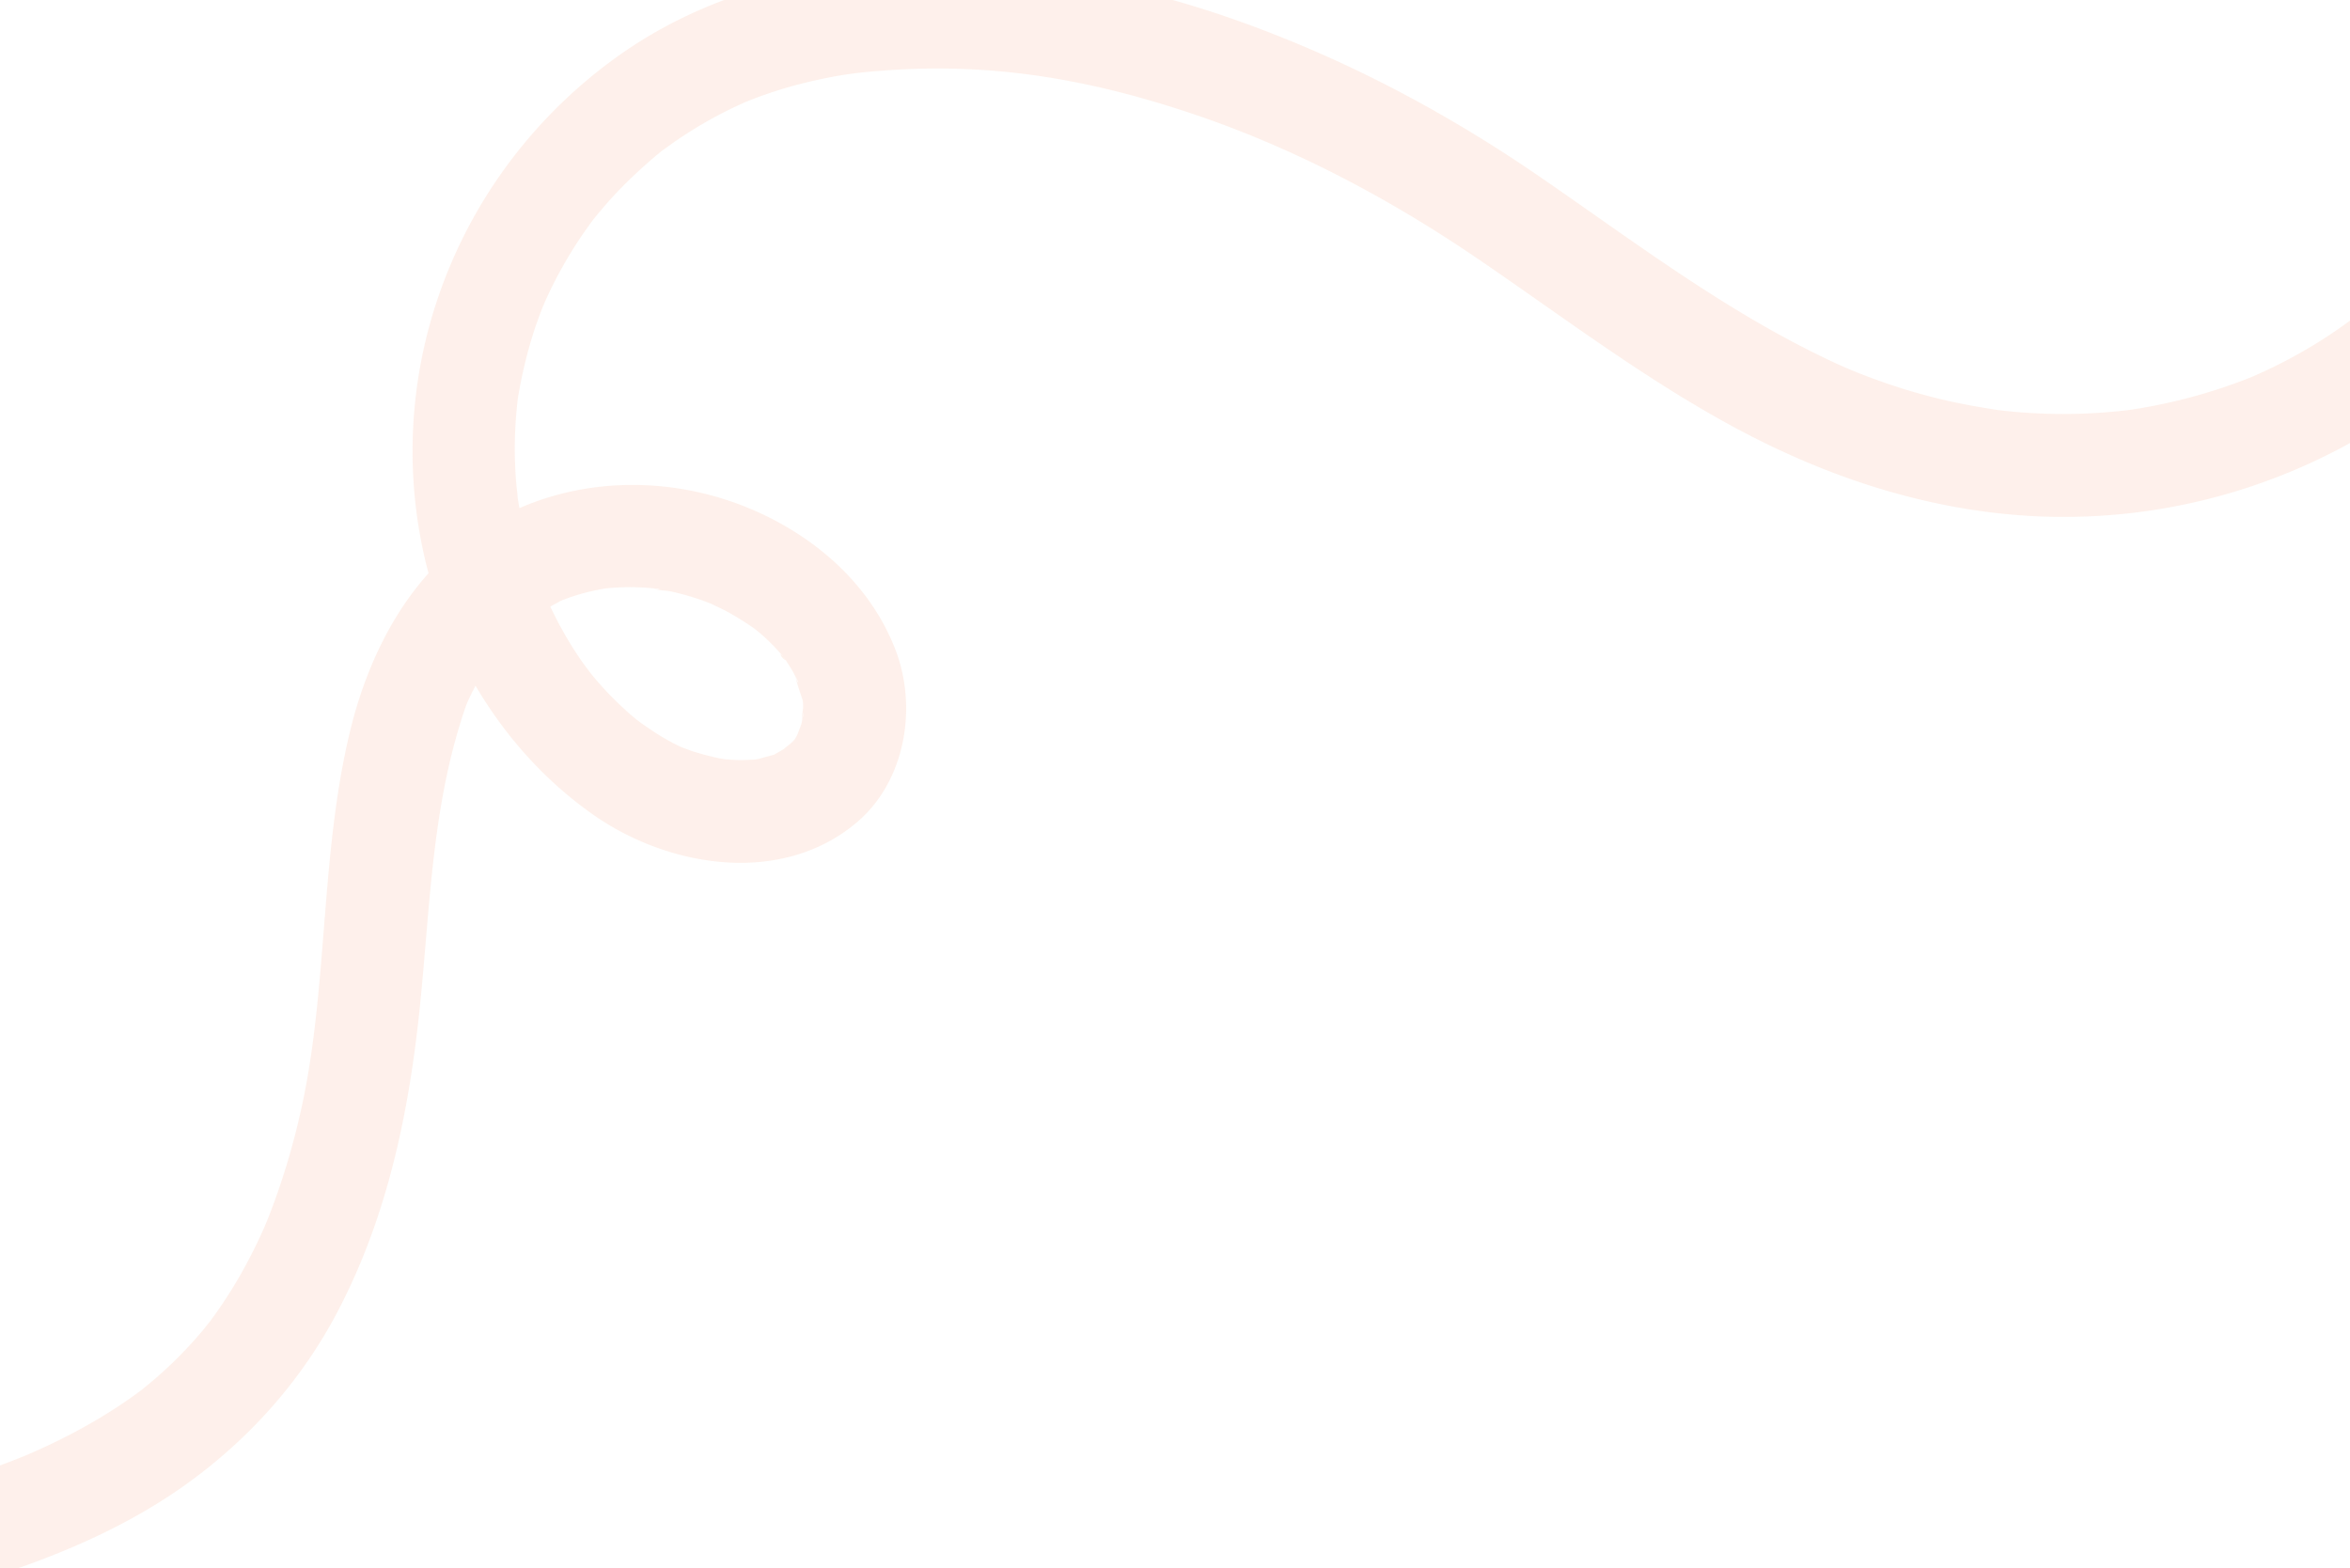<svg xmlns="http://www.w3.org/2000/svg" xmlns:xlink="http://www.w3.org/1999/xlink" width="1920" height="1281" viewBox="0 0 1920 1281">
  <defs>
    <clipPath id="clip-path">
      <rect id="Rectangle_1397" data-name="Rectangle 1397" width="1920" height="1281" fill="#fff" stroke="#707070" stroke-width="1"/>
    </clipPath>
    <clipPath id="clip-path-2">
      <rect id="Rectangle_19" data-name="Rectangle 19" width="2252.786" height="1518.787" fill="#f37137"/>
    </clipPath>
  </defs>
  <g id="Mask_Group_47" data-name="Mask Group 47" clip-path="url(#clip-path)">
    <g id="Group_16" data-name="Group 16" transform="translate(-94.393 -218.287)" opacity="0.2">
      <g id="Group_15" data-name="Group 15" opacity="0.505" clip-path="url(#clip-path-2)">
        <path id="Path_10" data-name="Path 10" d="M2168.549,42.095c.448,42.172-.275,84.395-3.915,126.432-.88,10.182-1.963,20.338-3.166,30.482a57.611,57.611,0,0,1-.816,6.135c-.855,5.748-1.741,11.491-2.717,17.22a603.905,603.905,0,0,1-13.63,61.25q-4.059,14.481-8.956,28.713-2.448,7.087-5.115,14.1c-1.015,2.667-2.072,5.317-3.126,7.969-.729,1.834-2.535,5.905-.735,1.786a398.542,398.542,0,0,1-29.176,54.846c-12.208,19.112-19.1,27.945-35.036,45a437.139,437.139,0,0,1-43.925,41.272c-6.573,5.333-3.113,2.4-1.626,1.287q-2.57,1.922-5.168,3.8-6.052,4.383-12.267,8.541-13.316,8.9-27.311,16.7-13.051,7.289-26.6,13.619c-1.539.718-12.859,5.748-7.548,3.505-5.246,2.215-10.582,4.245-15.93,6.211a437.789,437.789,0,0,1-59.6,17.177c-9.778,2.086-19.631,3.875-29.535,5.274-4.983.7-.353.011.555-.1-2.84.331-5.681.653-8.527.937q-8.534.858-17.1,1.388a444.791,444.791,0,0,1-59.992-.328q-7.478-.547-14.937-1.357c-.962-.1-9.75-1.152-5.042-.541,4.2.544-2.762-.421-2.894-.44-11.124-1.761-22.241-3.659-33.258-5.992a479.315,479.315,0,0,1-63.83-18.369c-20.211-7.318-33.348-13.154-54.58-23.82-78.773-39.576-149.251-93.137-221.692-142.852-76.785-52.7-159.553-96.309-247.461-127.363-160.018-56.523-362.332-73.627-507.016,31.284-124.918,90.58-188.255,245-157.907,397.049,17.469,87.524,66.3,168.871,139.5,220.565,61.854,43.686,154.276,58.769,215.869,6.766,39.643-33.471,49.889-93.606,31.725-140.937-16.246-42.34-47.744-75.736-86.358-98.975-84.268-50.713-193.722-48.913-271.149,13.451-46.053,37.1-73.888,93.869-87.785,150.353-23.169,94.175-19.028,195.2-35.826,288.054a601.165,601.165,0,0,1-16.6,68.549q-4.017,13.161-8.642,26.128-2.246,6.275-4.646,12.486-1.014,2.625-2.056,5.241c.065-.16-4.242,10.176-2.12,5.235,1.884-4.394-.539,1.167-.783,1.691-1.018,2.184-1.971,4.4-2.983,6.584q-2.62,5.657-5.4,11.238-5.8,11.651-12.318,22.931a389.5,389.5,0,0,1-25.814,38.8c6.219-8.269-2.229,2.577-3.55,4.153q-3.1,3.7-6.312,7.313-7.971,8.98-16.558,17.382-7.987,7.823-16.465,15.119c-2.835,2.437-5.754,4.764-8.606,7.178-1.475,1.25-6.272,4.876.937-.62q-2.565,1.956-5.154,3.875c-26.113,19.28-54.653,35.084-84.254,48.321-1.7.757-12.158,5.224-8.042,3.519,4.058-1.68-7.01,2.787-8.379,3.323q-11.209,4.4-22.563,8.412c-17.75,6.289-35.726,11.9-53.82,17.107C9,1442.43-4.621,1465.8,1.447,1487.883c5.987,21.779,29.832,35.687,51.739,29.377,66.049-19.019,132.6-43.84,189.267-83.495,54.025-37.806,98.286-87.053,128.718-145.707,40.537-78.125,57.9-163.582,66.606-250.523,8.432-84.19,9.873-164.578,38.008-244.55-2.683,7.633-.749,1.694,1.138-2.386q1.838-3.974,3.811-7.888c3.154-6.253,6.57-12.38,10.271-18.33,3.048-4.9,6.676-9.427,9.716-14.306,2.869-4.607-5.5,6.343-1.859,2.386.855-.931,1.573-2,2.408-2.955,2.2-2.5,4.329-5.061,6.6-7.506q5.358-5.787,11.2-11.1c2.044-1.859,4.152-3.64,6.255-5.434.886-.757,1.85-1.433,2.726-2.207,3.609-3.18-8.872,6.107-2.053,1.682A277.071,277.071,0,0,1,553.06,709c8.078-4.035-1.9,1.018-2.013.712-.034-.1,6.248-2.411,7.119-2.723q7.12-2.549,14.443-4.47c4.848-1.273,9.733-2.252,14.651-3.2,1.8-.348,9.64-1.45,1.789-.379-8.21,1.119,1.932-.12,3.928-.283a197.512,197.512,0,0,1,29.627-.18c2.456.168,4.9.423,7.358.634,7.414.634.224,1.326-2.821-.46,3.558,2.089,11.4,1.937,15.489,2.84a218.412,218.412,0,0,1,27.959,8.182c2.26.827,4.481,1.761,6.738,2.594,6.6,2.431-8.768-4.15-2.5-1.021,4.556,2.274,9.192,4.324,13.683,6.738a239.251,239.251,0,0,1,22.8,14.244c7.223,5-2.611-2.252-1.52-1.27,1.668,1.5,3.508,2.84,5.213,4.3q5.056,4.332,9.772,9.046c3.079,3.084,5.95,6.329,8.838,9.59.956,1.079,2.235,3.62,3.483,4.262-5.986-3.087-5.527-7.907-3.284-4.161.614,1.026,1.43,1.943,2.086,2.947,2.271,3.491,4.551,6.943,6.578,10.588.852,1.536,1.623,3.112,2.462,4.657,3.679,6.777.014,3.23-.634-2.137.866,7.2,4.8,15.761,6.564,22.984,1.45,5.947-.667-12.035-.578-3.578.02,1.7.233,3.41.28,5.115.1,3.628-1.427,9.556-.518,12.915-.724-2.669,2.134-11.348.482-4.231-.471,2.03-.827,4.082-1.338,6.107-1.023,4.066-3.931,9.074-4.276,13.134.163-1.924,5.392-7.851,1.848-5.005-1.01.81-2.134,3.345-2.823,4.478-4.043,6.634-.836.8.328-.4-1.152,1.195-2.173,2.521-3.4,3.642-2.638,2.411-9.545,7.313-2.633,2.871-3.62,2.327-7.262,4.4-11,6.525-6.592,3.746,5.586-1.2-1.809.625-3.656.9-7.285,2.025-10.947,2.95-1.587.4-3.219.6-4.82.925,1.489-.3,9.2-.667,1.332-.286-4.489.216-8.933.488-13.437.4-3.418-.067-6.808-.407-10.218-.566-2.159-.1-7.868-1.475.914.236-1.7-.331-3.429-.527-5.126-.895a217.664,217.664,0,0,1-23.6-6.2c-2.891-.973-12.108-4.666-4.559-1.382q-5.523-2.4-10.868-5.179a184.6,184.6,0,0,1-20-12.183,134.6,134.6,0,0,1-19.2-15.192,268.981,268.981,0,0,1-22.1-22.564c-22.006-25.233-42.236-63.727-52.642-96.045a357.185,357.185,0,0,1-12.382-51.638c-.3-1.842-.572-3.69-.841-5.538.1.653.6,6.892.314,1.96-.247-4.3-.914-8.594-1.245-12.893Q515.02,598.34,515,585.479q-.021-12.74.908-25.455c.306-4.214.727-8.415,1.161-12.615.182-1.8.412-3.589.631-5.384-.466,3.825-.754,4.935.022.474a385.523,385.523,0,0,1,11.429-48.863q3.722-11.937,8.292-23.587c1.093-2.79,4.27-9.814,1.242-3.132,1.966-4.335,3.917-8.667,6.009-12.94a353.1,353.1,0,0,1,25.051-43.17c2.342-3.449,4.772-6.833,7.209-10.218,1.043-1.45,2.125-2.874,3.2-4.3-.359.477-4.1,5.159-1.093,1.447,5.65-6.965,11.415-13.8,17.519-20.377A404.217,404.217,0,0,1,633.44,342.95c6.073-5.092-3.488,2.313,2.969-2.3,3.458-2.473,6.876-4.991,10.38-7.4q11.327-7.781,23.242-14.648,10.414-6,21.223-11.278c3.906-1.907,7.865-3.7,11.819-5.507.468-.213,6.183-2.613,1.865-.824-4.784,1.983,5.642-2.153,5.443-2.078a357.141,357.141,0,0,1,49.457-14.819c22.449-5,35.095-6.544,57.028-8.193,89.624-6.738,170.191,7.543,255.587,36.637,79.869,27.213,156.71,67.722,228.9,116.874,70.79,48.192,139.213,100.5,215.078,140.7,77.62,41.129,162.18,67.7,250.43,70.3a483.765,483.765,0,0,0,241.847-57.073c74.216-39.949,137.965-103.061,177.316-177.712,40.063-76.008,56.893-160.832,63.443-245.84,3.017-39.155,3.617-78.442,3.2-117.7-.233-21.992-19.179-43.086-42.06-42.06-22.589,1.012-42.31,18.487-42.06,42.06" transform="translate(-0.001 0.001)" fill="#f37137"/>
      </g>
    </g>
  </g>
</svg>
